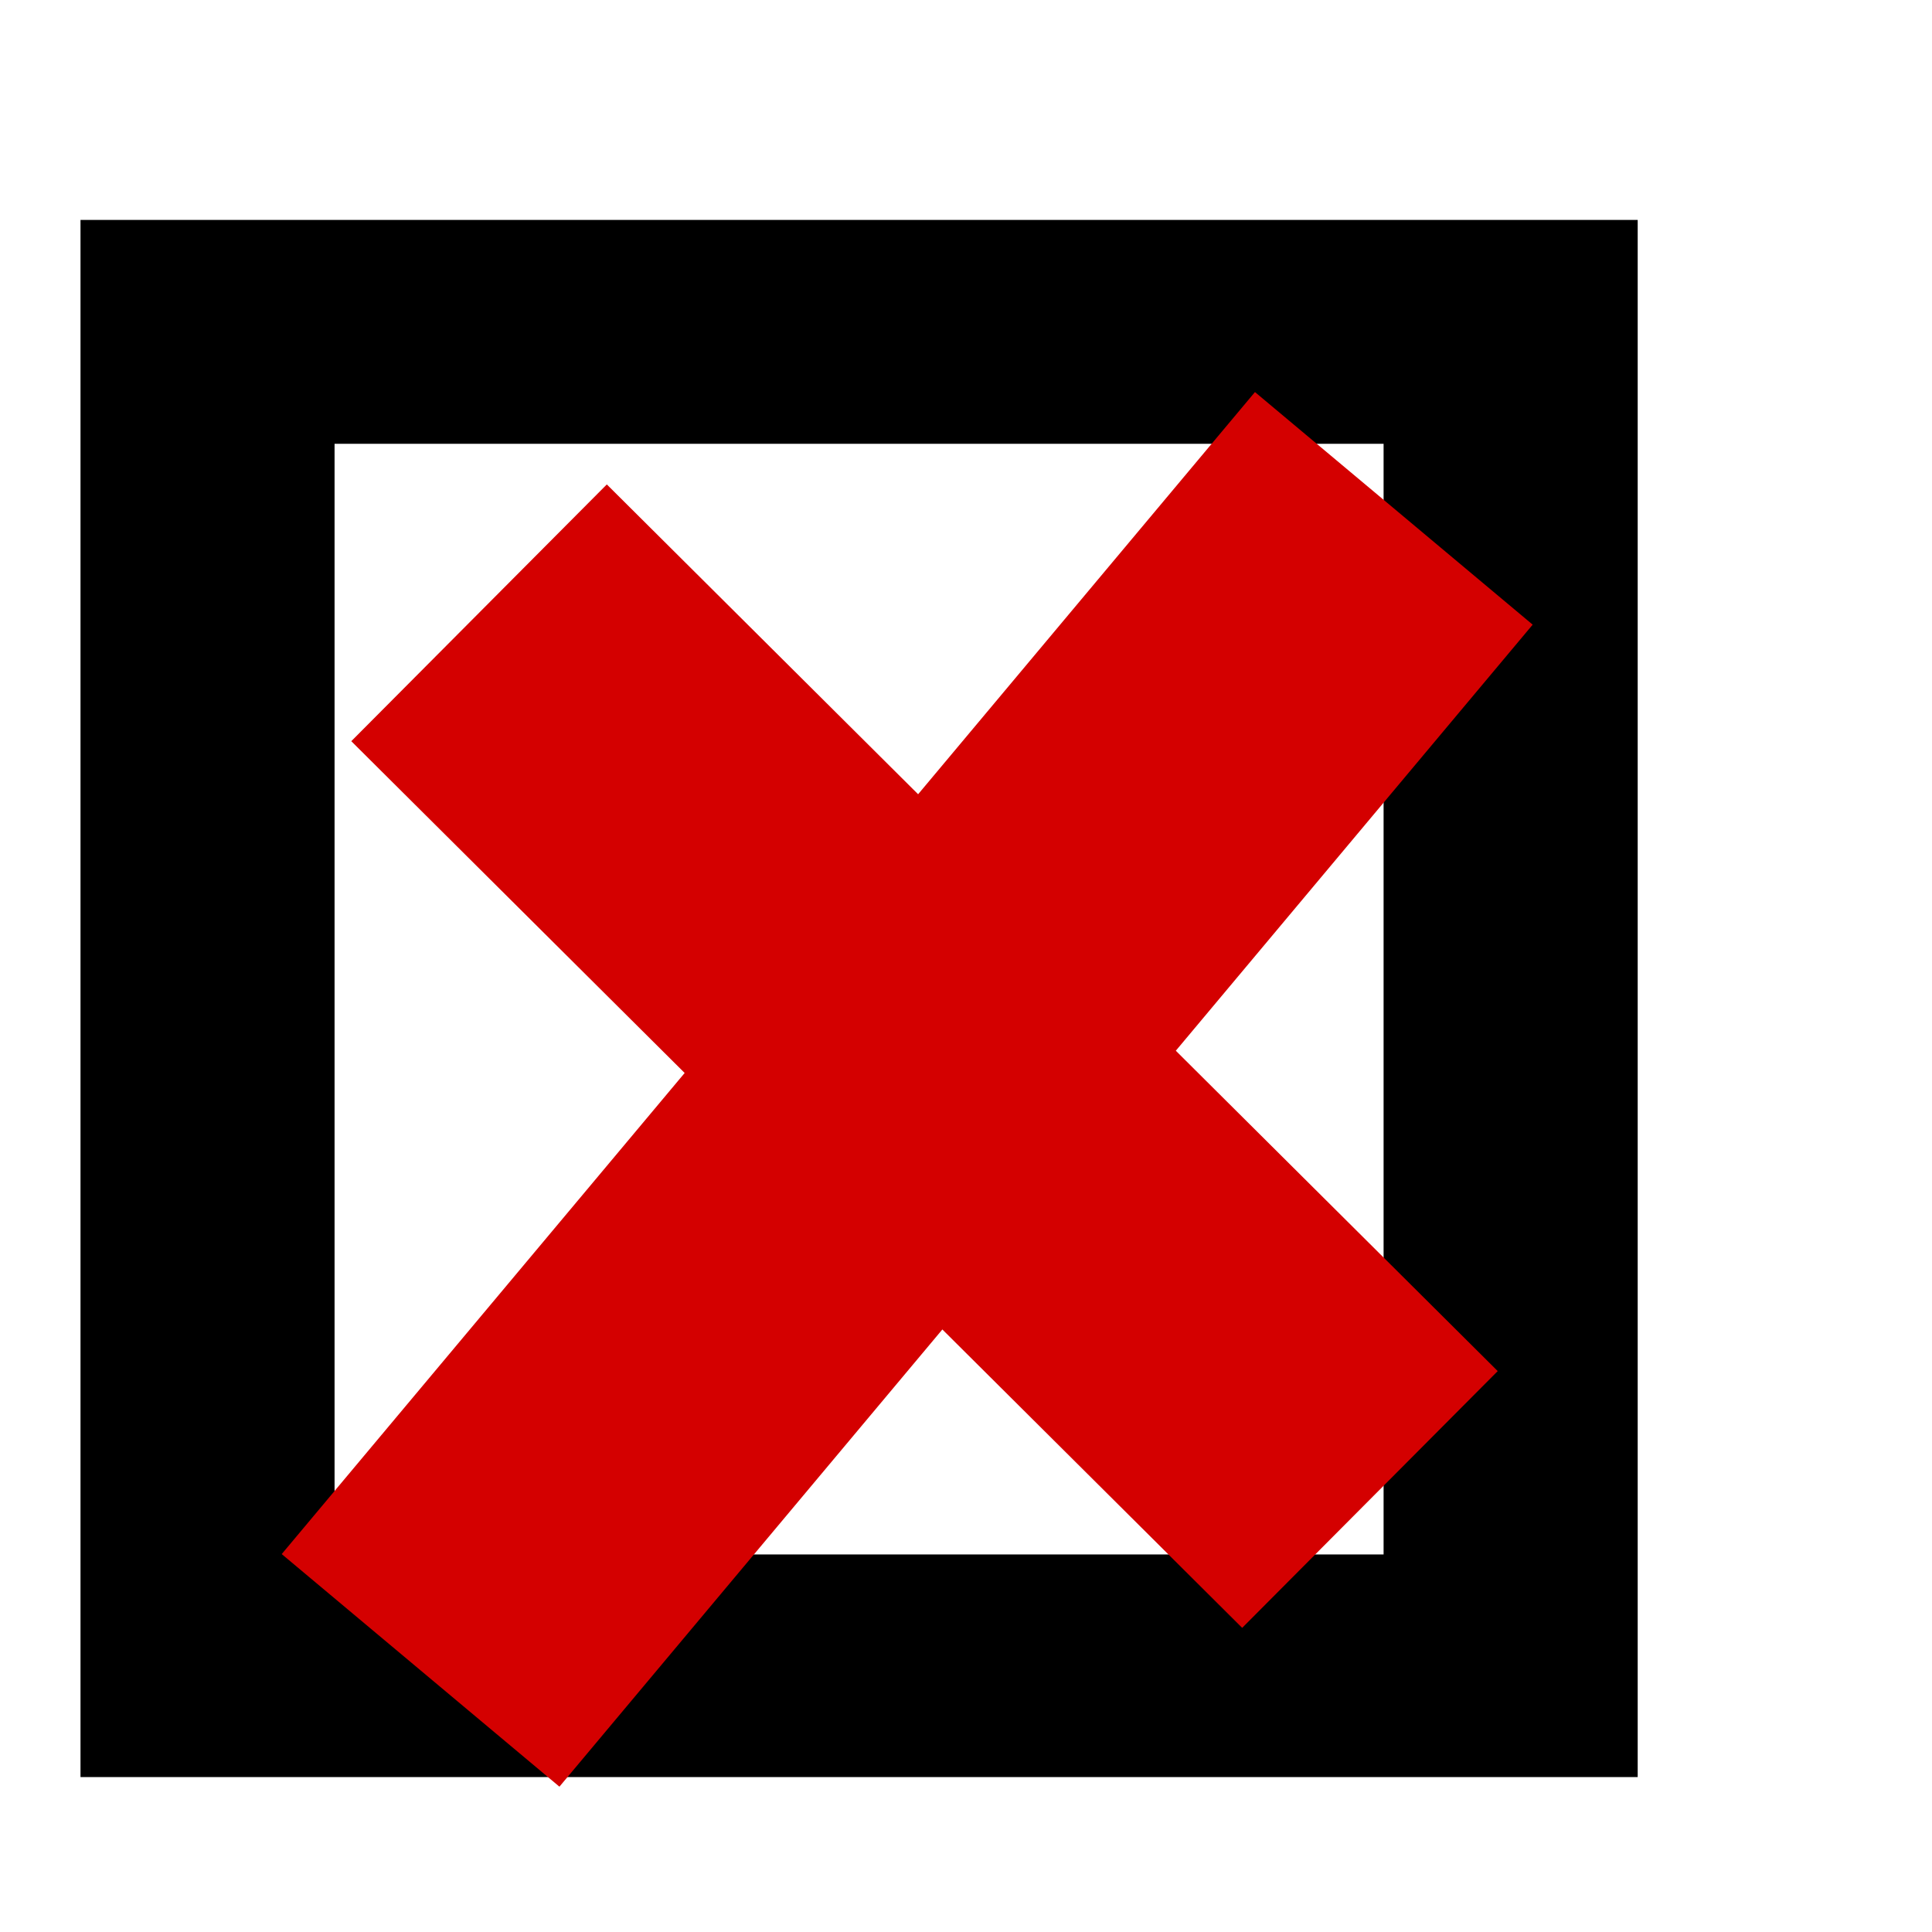 <?xml version="1.0" encoding="UTF-8" standalone="no"?>
<!-- Created with Inkscape (http://www.inkscape.org/) -->
<svg
   xmlns:dc="http://purl.org/dc/elements/1.1/"
   xmlns:cc="http://creativecommons.org/ns#"
   xmlns:rdf="http://www.w3.org/1999/02/22-rdf-syntax-ns#"
   xmlns:svg="http://www.w3.org/2000/svg"
   xmlns="http://www.w3.org/2000/svg"
   xmlns:sodipodi="http://sodipodi.sourceforge.net/DTD/sodipodi-0.dtd"
   xmlns:inkscape="http://www.inkscape.org/namespaces/inkscape"
   version="1.0"
   width="48"
   height="48"
   id="svg2"
   sodipodi:version="0.32"
   inkscape:version="0.46"
   sodipodi:docname="xx.svg"
   sodipodi:docbase="/home/sergey/pix/shared"
   inkscape:output_extension="org.inkscape.output.svg.inkscape"
   inkscape:export-filename="/home/sergey/pix/shared/check.png"
   inkscape:export-xdpi="90"
   inkscape:export-ydpi="90">
  <sodipodi:namedview
     inkscape:window-height="722"
     inkscape:window-width="948"
     inkscape:pageshadow="2"
     inkscape:pageopacity="0.0"
     guidetolerance="10.0"
     gridtolerance="10.0"
     objecttolerance="10.0"
     borderopacity="1.0"
     bordercolor="#666666"
     pagecolor="#ffffff"
     id="base"
     inkscape:zoom="4.2395833"
     inkscape:cx="29.780401"
     inkscape:cy="17.464263"
     inkscape:window-x="250"
     inkscape:window-y="120"
     inkscape:current-layer="svg2"
     showgrid="false" />
  <defs
     id="defs4">
    <inkscape:perspective
       sodipodi:type="inkscape:persp3d"
       inkscape:vp_x="0 : 23.062756 : 1"
       inkscape:vp_y="0 : 1000 : 0"
       inkscape:vp_z="106.6875 : 23.062756 : 1"
       inkscape:persp3d-origin="53.34375 : 15.37517 : 1"
       id="perspective12" />
  </defs>
  <g
     id="g2159"
     transform="translate(-2.25,0.995)">
    <path
       id="path2161"
       style="fill:#000000;fill-opacity:1;fill-rule:nonzero;stroke:none;stroke-width:0.5;stroke-linejoin:miter;stroke-miterlimit:4;stroke-dasharray:none;stroke-opacity:1"
       d="M 4.25,4.469 L 4.25,43.156 L 42.938,43.156 L 42.938,4.469 L 4.25,4.469 z M 10.562,10.031 L 36.625,10.031 L 36.625,37.625 L 10.562,37.625 L 10.562,10.031 z" />
    <path
       id="path2163"
       style="fill:none;fill-opacity:1;fill-rule:evenodd;stroke:#d40000;stroke-width:9;stroke-linecap:butt;stroke-linejoin:miter;stroke-miterlimit:4;stroke-dasharray:none;stroke-opacity:1"
       d="M 12.699,40.505 L 36.879,11.635 M 14.152,14.23 L 36.286,36.259"
       sodipodi:nodetypes="cccc" />
  </g>
</svg>
